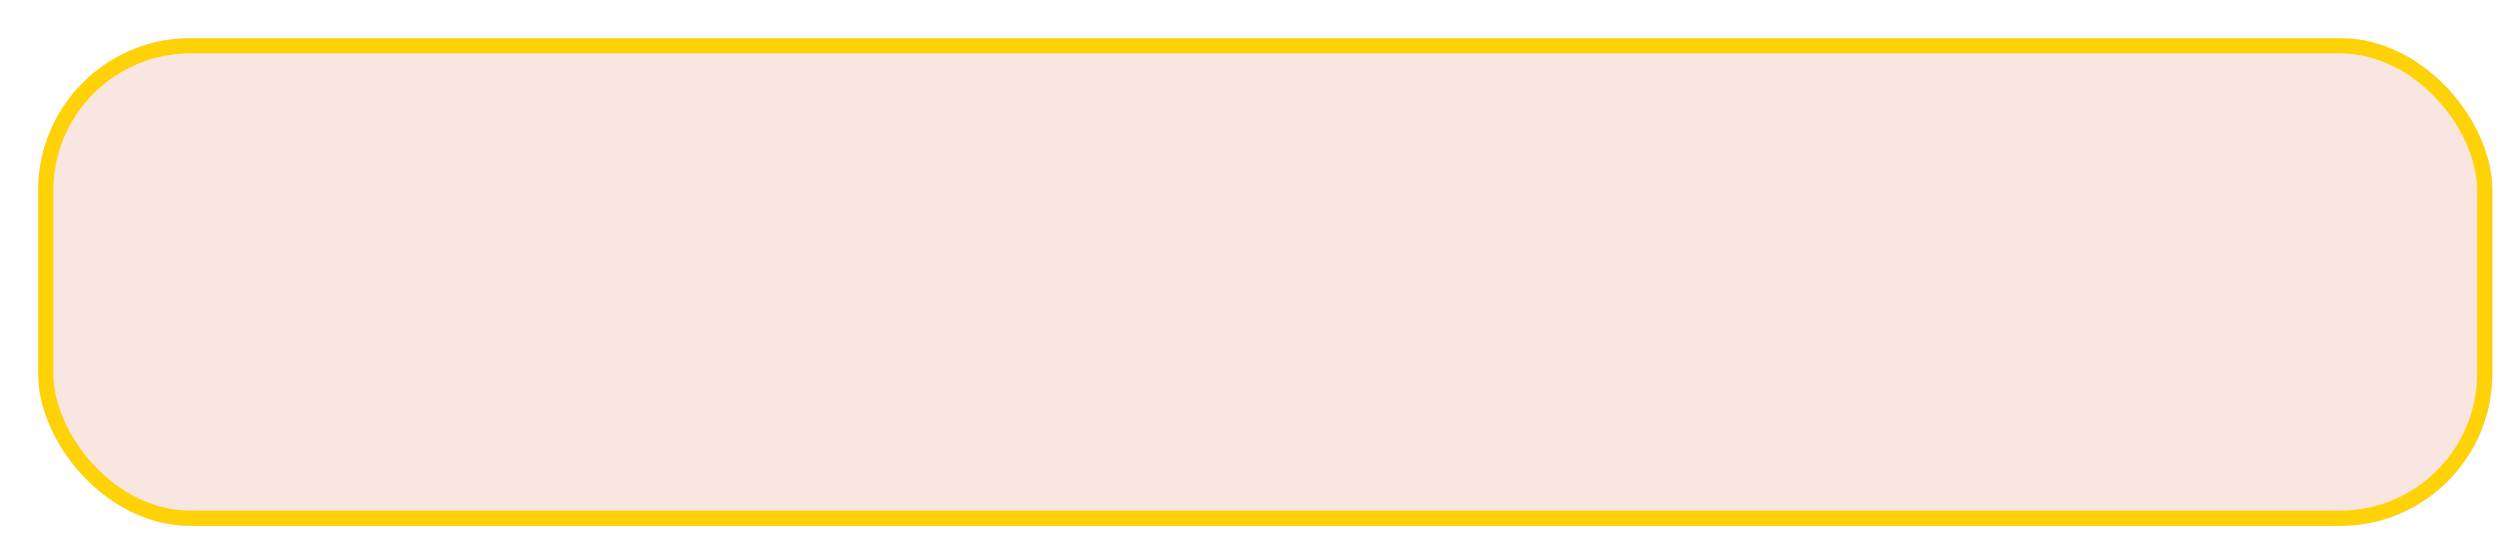 <svg width="164" height="35" viewBox="0 0 164 35" fill="none" xmlns="http://www.w3.org/2000/svg">
<g filter="url(#filter0_d_1_4)">
<g clip-path="url(#clip0_1_4)">
<rect width="161" height="32" rx="10" fill="#F9E6E0"/>
</g>
<rect x="0.5" y="0.5" width="160" height="31" rx="9.5" stroke="#FFD208"/>
</g>
<defs>
<filter id="filter0_d_1_4" x="0" y="0" width="163.5" height="34.5" filterUnits="userSpaceOnUse" color-interpolation-filters="sRGB">
<feFlood flood-opacity="0" result="BackgroundImageFix"/>
<feColorMatrix in="SourceAlpha" type="matrix" values="0 0 0 0 0 0 0 0 0 0 0 0 0 0 0 0 0 0 127 0" result="hardAlpha"/>
<feOffset dx="2.5" dy="2.5"/>
<feComposite in2="hardAlpha" operator="out"/>
<feColorMatrix type="matrix" values="0 0 0 0 0.957 0 0 0 0 0.49 0 0 0 0 0.38 0 0 0 1 0"/>
<feBlend mode="normal" in2="BackgroundImageFix" result="effect1_dropShadow_1_4"/>
<feBlend mode="normal" in="SourceGraphic" in2="effect1_dropShadow_1_4" result="shape"/>
</filter>
<clipPath id="clip0_1_4">
<rect width="161" height="32" rx="10" fill="white"/>
</clipPath>
</defs>
</svg>
